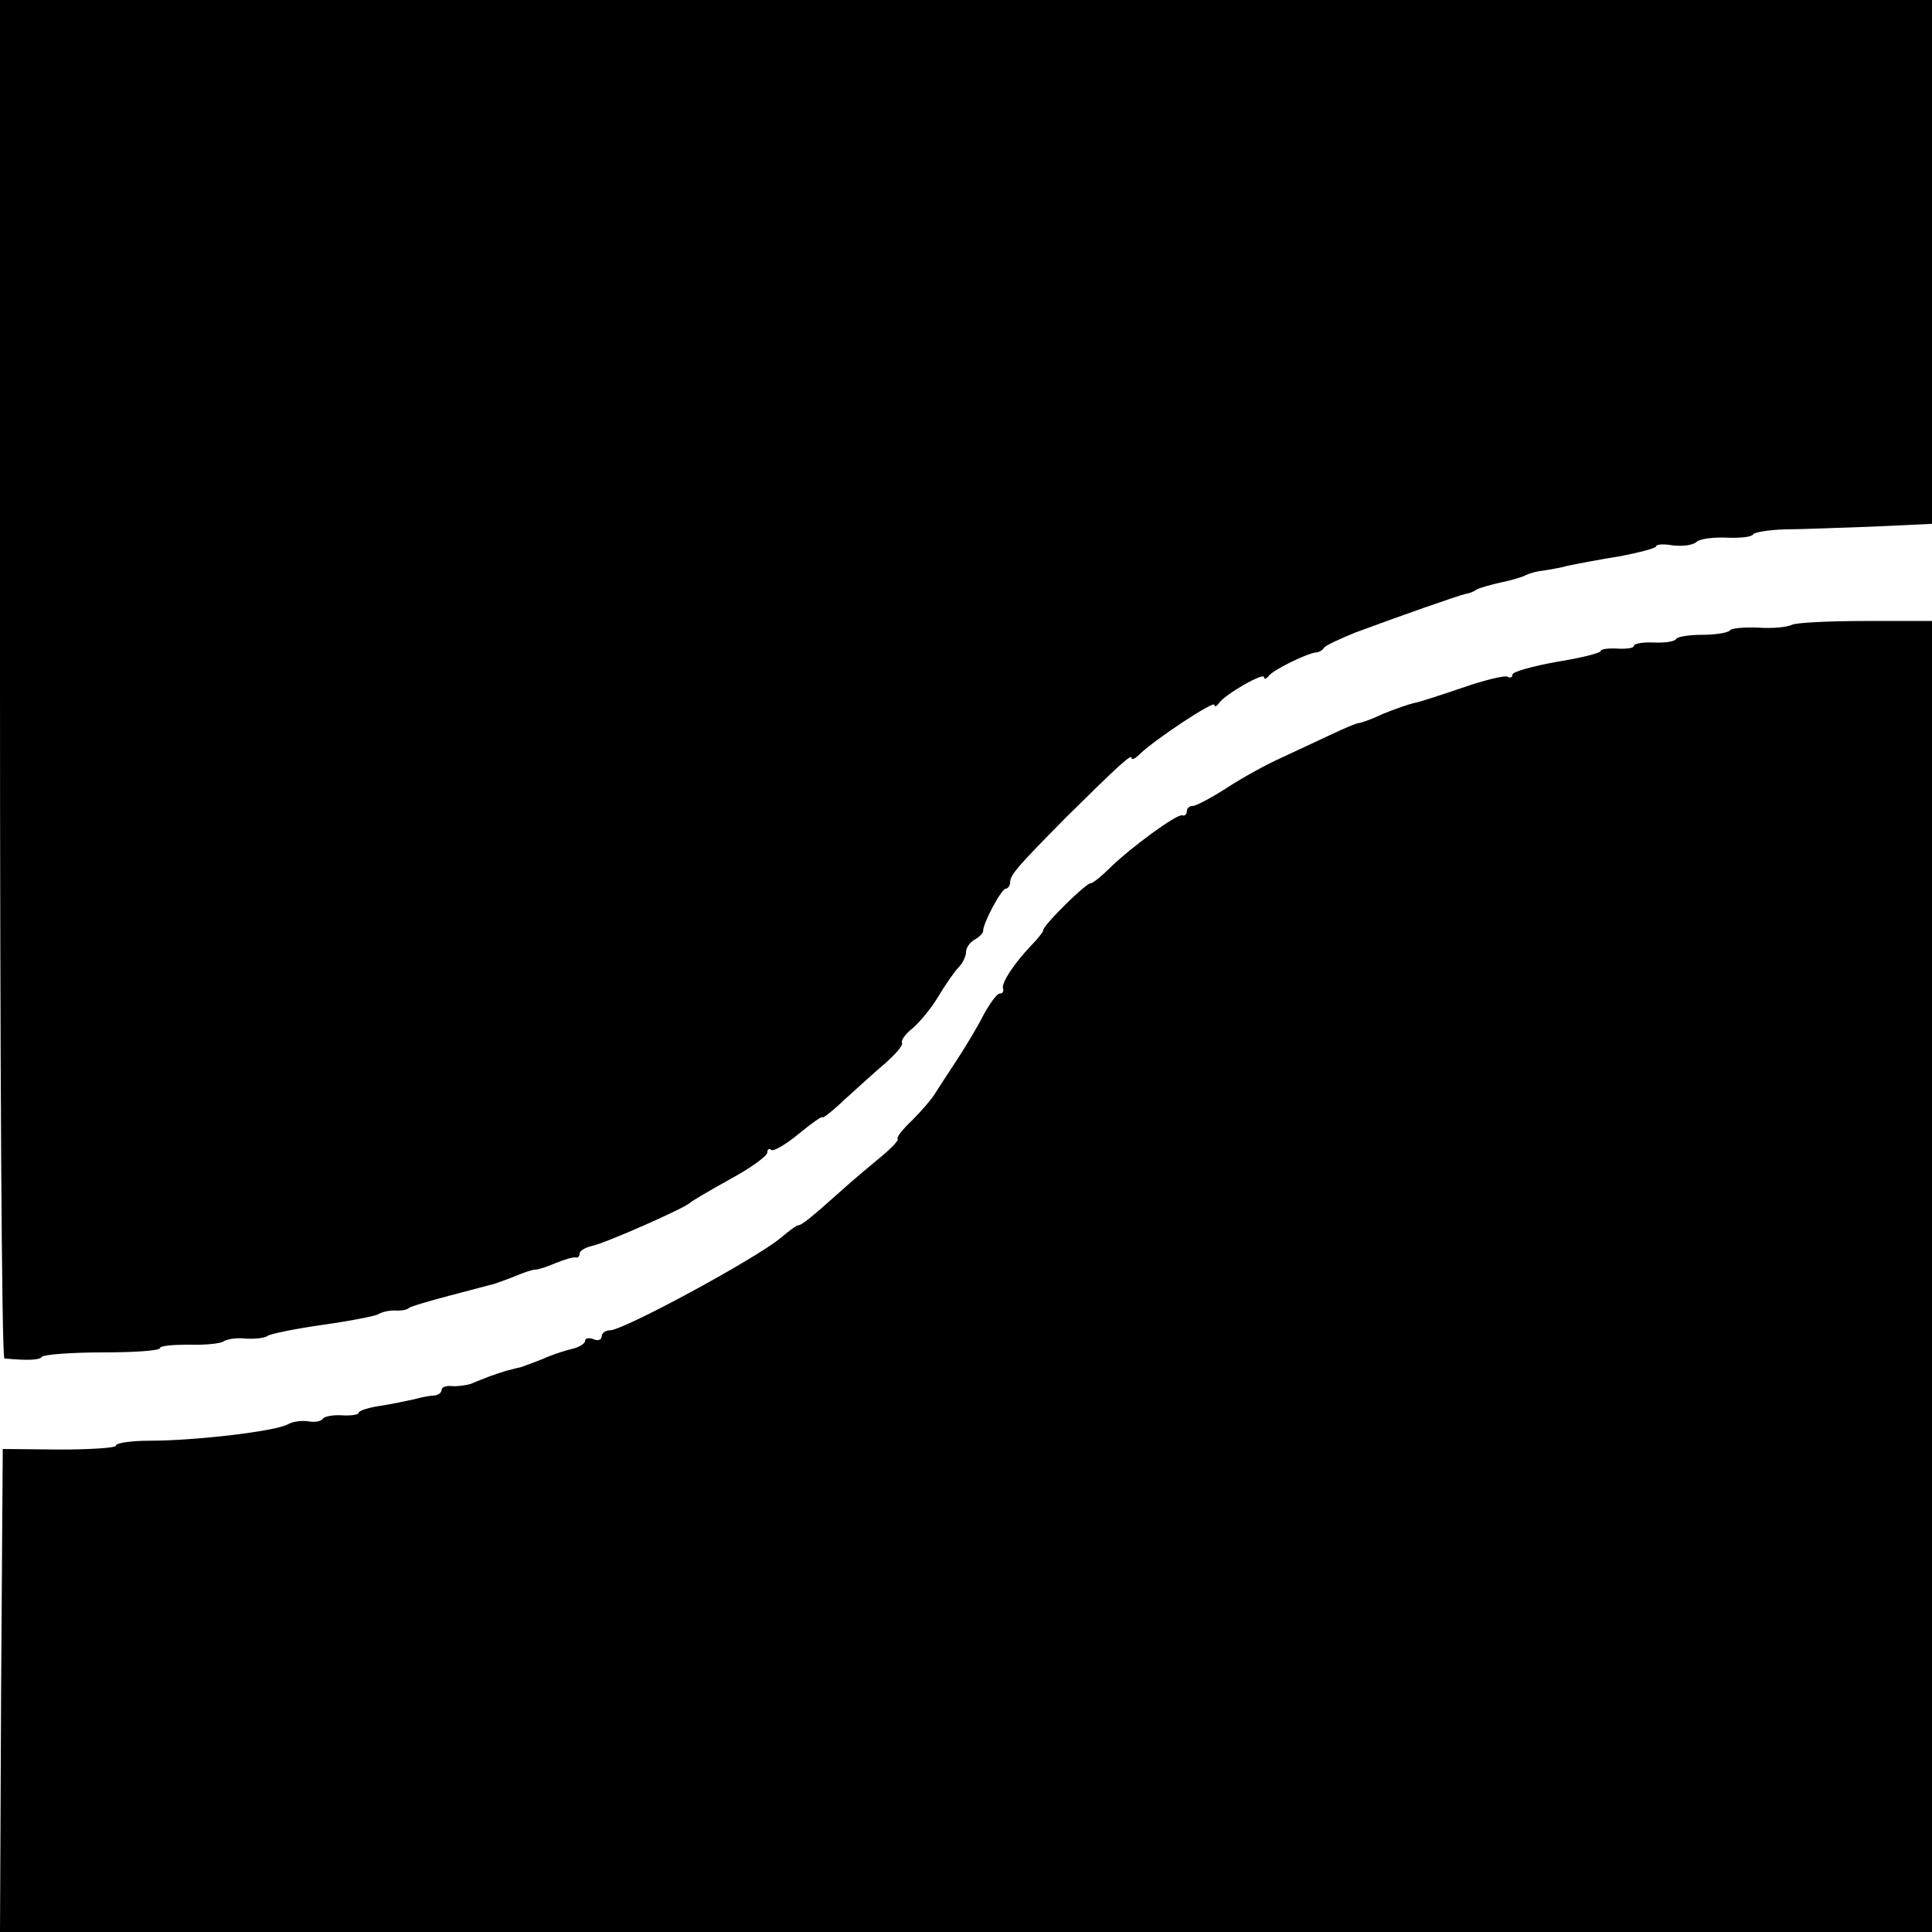 <?xml version="1.0" standalone="no"?>
<!DOCTYPE svg PUBLIC "-//W3C//DTD SVG 20010904//EN"
 "http://www.w3.org/TR/2001/REC-SVG-20010904/DTD/svg10.dtd">
<svg version="1.0" xmlns="http://www.w3.org/2000/svg"
 width="350pt" height="350pt" viewBox="0 0 350 350"
 preserveAspectRatio="xMidYMid meet">
<g transform="translate(0,350) scale(0.1,-0.1)"
fill="#000000" stroke="none">
<path d="M0 2270 c0 -676 3 -1230 8 -1231 42 -4 64 -3 68 3 3 4 52 8 110 8 57
0 104 3 104 8 0 4 24 6 52 6 29 -1 58 2 63 6 6 4 24 7 40 5 17 -1 35 1 40 5 6
4 51 13 100 20 50 7 95 16 100 19 6 4 19 7 30 7 11 -1 22 1 25 4 3 3 37 13 75
23 39 10 75 20 80 21 6 2 23 8 38 14 16 7 32 12 37 12 5 0 21 5 37 12 15 6 31
11 36 10 4 -1 7 2 7 7 0 5 10 11 23 14 24 5 169 69 177 78 3 3 35 22 73 43 37
20 67 42 67 48 0 6 3 8 7 5 3 -4 26 9 50 29 23 19 43 33 43 30 0 -3 18 11 40
32 22 20 55 50 74 66 19 17 33 33 30 37 -2 4 6 16 19 26 12 10 34 36 47 58 13
22 30 46 37 53 7 7 13 20 13 27 0 8 7 18 16 23 9 5 15 12 15 15 -1 13 33 77
41 77 4 0 8 6 8 12 0 13 14 29 101 117 94 93 119 116 119 108 0 -5 7 -1 16 8
26 25 134 97 134 88 0 -4 4 -3 8 3 11 16 82 57 82 47 0 -4 4 -3 8 2 7 11 71
42 86 43 5 0 12 4 15 9 3 4 29 16 56 27 78 29 189 68 200 70 6 1 15 4 20 8 6
3 26 9 45 13 19 4 39 10 44 13 6 3 19 7 30 8 12 2 32 5 46 9 14 3 55 11 93 17
37 7 67 15 67 18 0 4 14 5 30 2 17 -2 36 0 43 6 6 6 31 9 55 8 24 -1 45 1 48
6 3 4 28 8 57 9 29 0 100 3 160 5 l107 5 0 475 0 474 -1750 0 -1750 0 0 -1230z"/>
<path d="M3246 2368 c-8 -4 -35 -7 -61 -5 -25 1 -49 -1 -51 -5 -3 -4 -25 -8
-49 -8 -24 0 -46 -3 -49 -8 -2 -4 -20 -7 -40 -6 -20 1 -36 -2 -36 -6 0 -4 -13
-6 -30 -5 -16 1 -30 -1 -30 -4 0 -4 -36 -13 -80 -20 -44 -8 -80 -18 -80 -23 0
-5 -4 -7 -9 -4 -4 3 -42 -6 -82 -20 -41 -14 -81 -27 -89 -28 -8 -2 -32 -10
-54 -19 -21 -10 -41 -17 -45 -17 -3 0 -25 -9 -48 -20 -24 -11 -64 -30 -90 -42
-27 -12 -71 -36 -100 -55 -28 -18 -56 -33 -62 -33 -6 0 -11 -4 -11 -10 0 -5
-4 -9 -8 -7 -10 3 -93 -58 -131 -95 -16 -16 -31 -28 -35 -28 -9 0 -86 -76 -86
-85 0 -3 -10 -16 -23 -29 -30 -32 -53 -66 -50 -77 2 -5 -1 -9 -6 -9 -5 0 -18
-18 -30 -40 -11 -22 -33 -58 -48 -81 -15 -23 -33 -50 -39 -60 -6 -10 -25 -32
-41 -48 -17 -16 -29 -31 -27 -34 3 -2 -10 -16 -28 -31 -18 -15 -52 -43 -75
-64 -56 -50 -71 -62 -78 -62 -2 0 -16 -10 -30 -22 -42 -36 -285 -168 -310
-168 -8 0 -15 -5 -15 -11 0 -6 -7 -9 -15 -5 -8 3 -15 2 -15 -3 0 -5 -11 -12
-25 -15 -13 -3 -37 -11 -52 -18 -15 -6 -34 -13 -40 -15 -7 -1 -19 -5 -25 -6
-7 -2 -21 -7 -30 -10 -10 -4 -26 -10 -35 -14 -10 -3 -26 -5 -35 -4 -10 1 -18
-2 -18 -7 0 -5 -6 -9 -12 -10 -7 0 -24 -3 -38 -7 -14 -3 -42 -9 -62 -12 -21
-3 -38 -9 -38 -12 0 -4 -14 -6 -30 -5 -17 1 -32 -2 -35 -6 -3 -5 -15 -7 -26
-5 -11 2 -28 0 -37 -5 -22 -13 -169 -30 -250 -30 -34 0 -62 -4 -62 -9 0 -4
-46 -7 -102 -7 l-103 1 -3 -437 -2 -438 1750 0 1750 0 0 1188 0 1187 -120 0
c-67 0 -127 -3 -134 -7z"/>
</g>
</svg>
